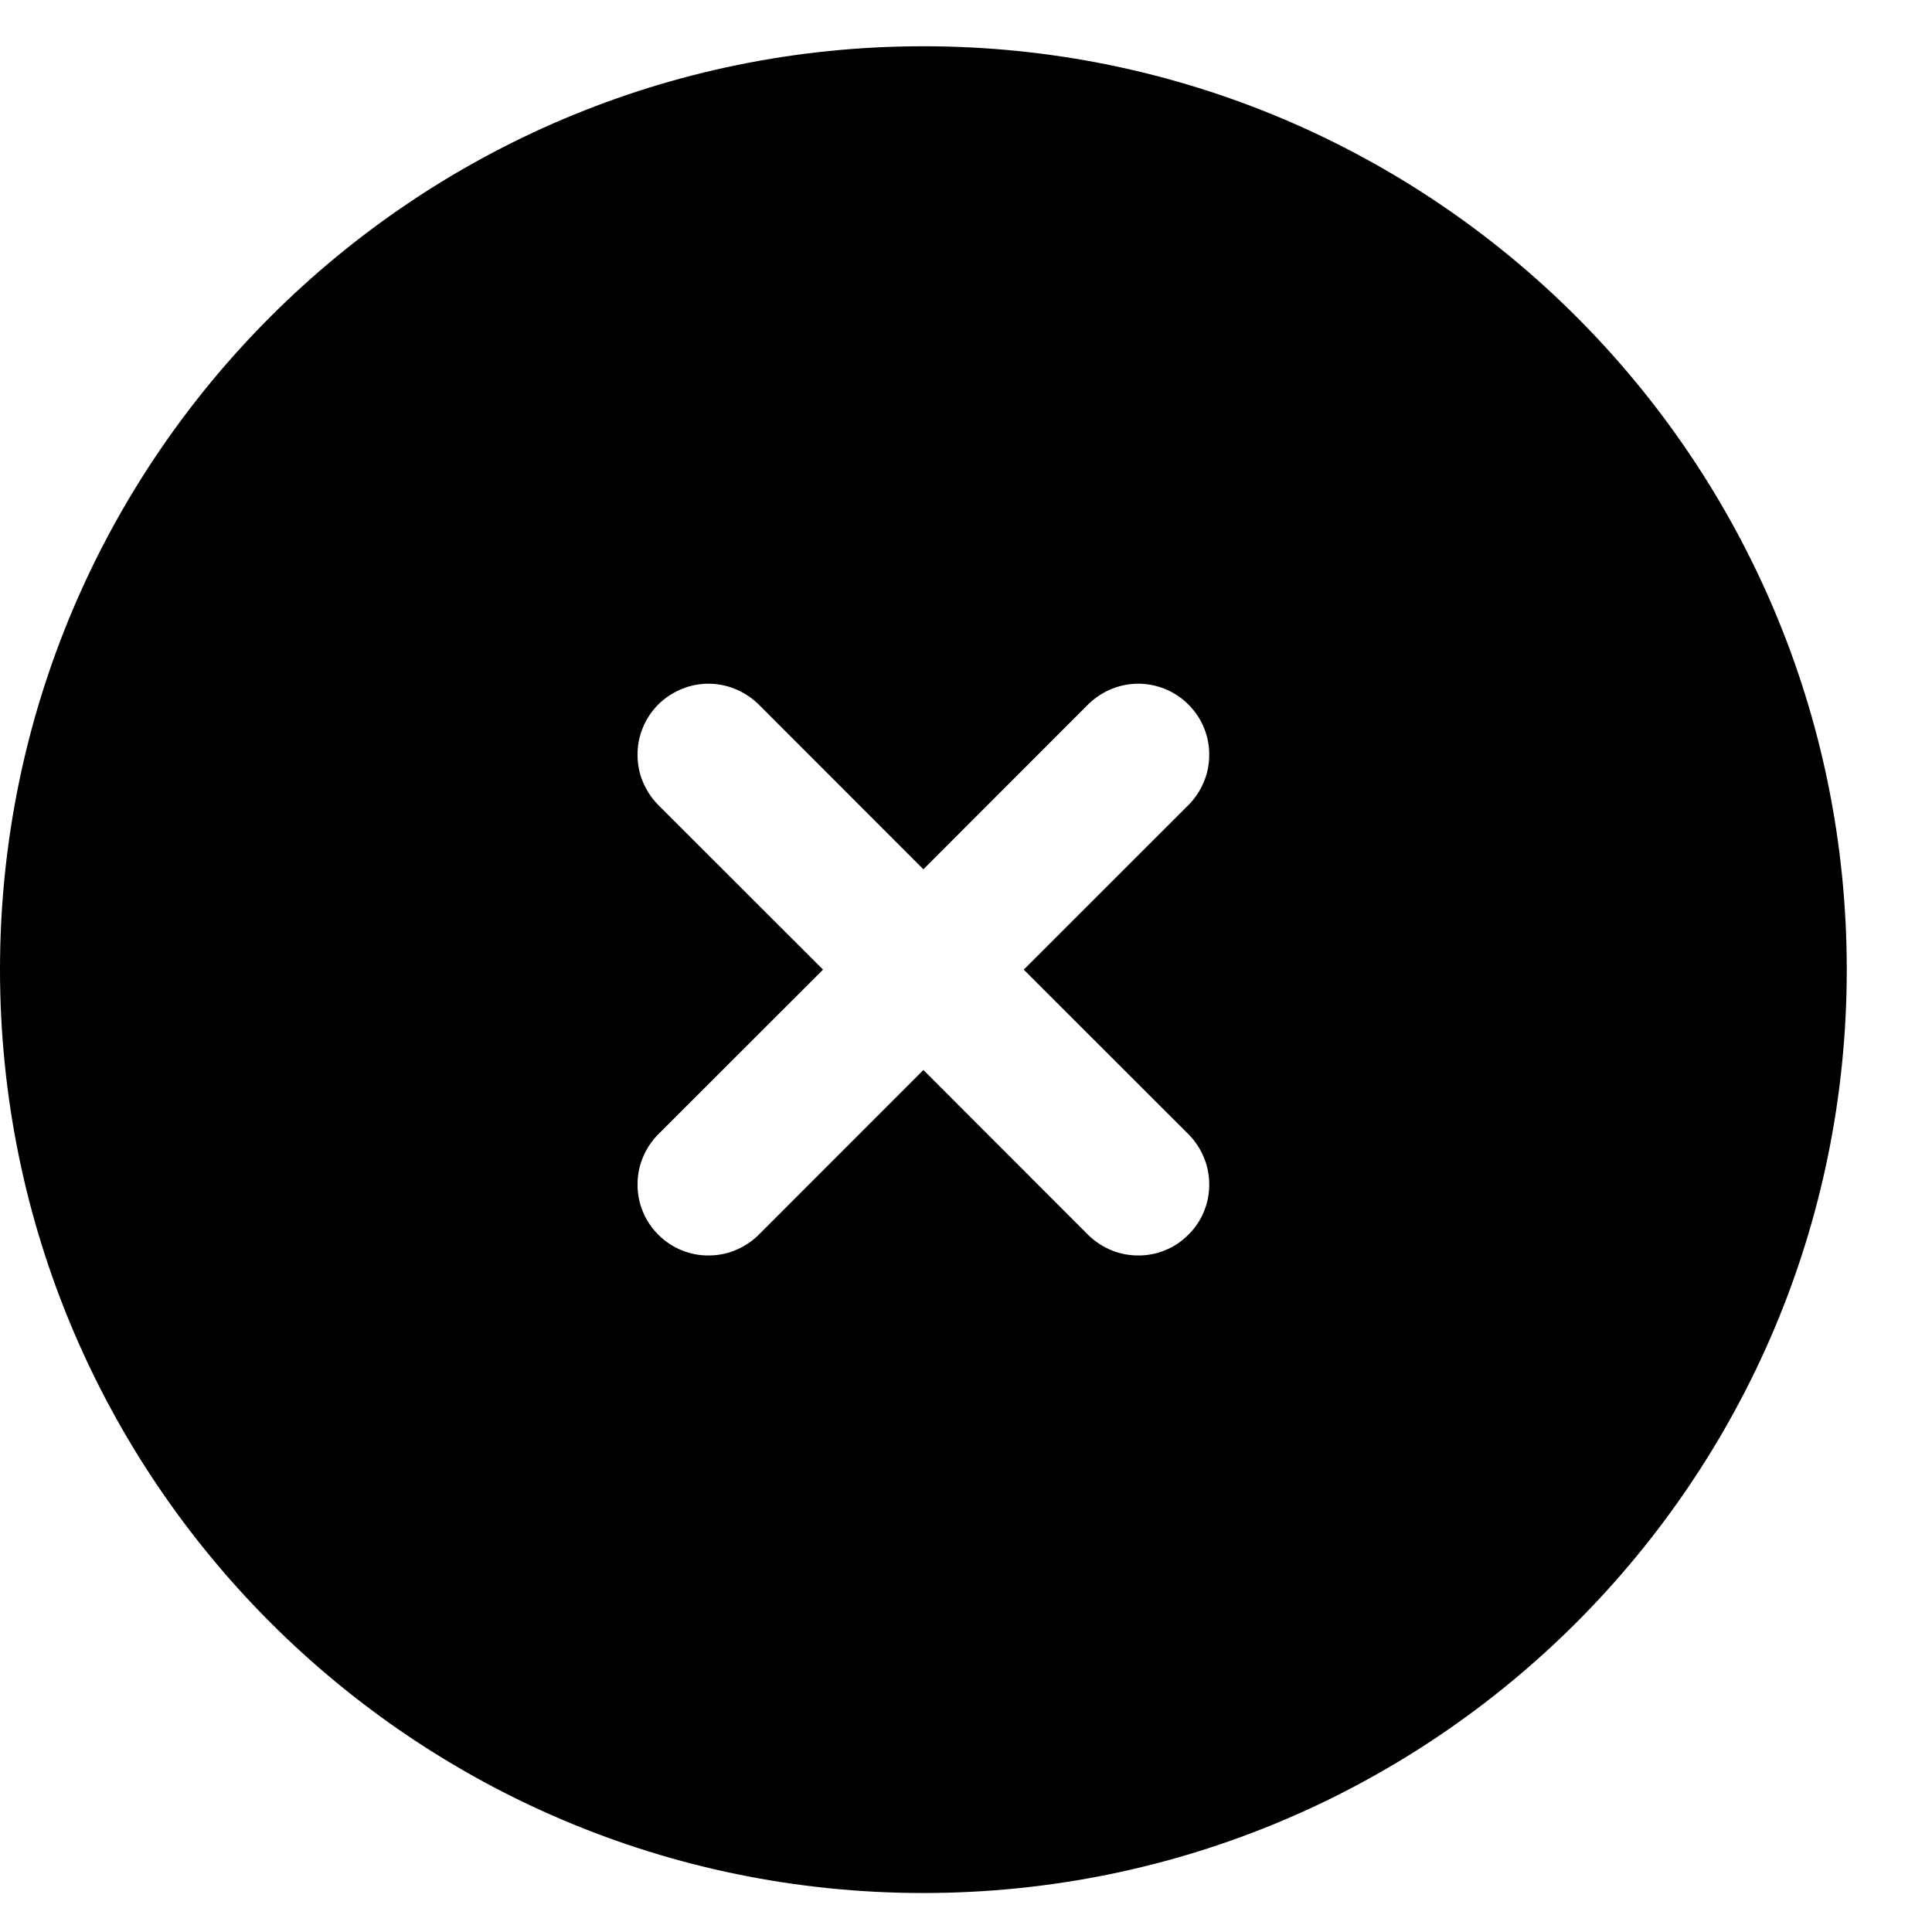 <svg width="17" height="17" viewBox="0 0 17 17" fill="none" xmlns="http://www.w3.org/2000/svg">
<path fill-rule="evenodd" clip-rule="evenodd" d="M8.125 0.407C3.638 0.407 0 4.044 0 8.532C0 13.02 3.638 16.657 8.125 16.657C12.613 16.657 16.25 13.02 16.25 8.532C16.25 4.044 12.613 0.407 8.125 0.407ZM6.692 6.215C6.634 6.154 6.565 6.105 6.489 6.071C6.412 6.036 6.329 6.018 6.245 6.016C6.162 6.015 6.078 6.03 6 6.062C5.923 6.093 5.852 6.14 5.792 6.199C5.733 6.259 5.686 6.329 5.655 6.407C5.623 6.485 5.608 6.569 5.61 6.652C5.611 6.736 5.629 6.819 5.664 6.896C5.698 6.972 5.747 7.041 5.808 7.099L7.242 8.532L5.808 9.965C5.747 10.023 5.698 10.091 5.664 10.168C5.629 10.245 5.611 10.328 5.61 10.412C5.608 10.495 5.623 10.579 5.655 10.657C5.686 10.735 5.733 10.805 5.792 10.864C5.852 10.924 5.923 10.971 6 11.002C6.078 11.034 6.162 11.049 6.245 11.047C6.329 11.046 6.412 11.028 6.489 10.993C6.565 10.959 6.634 10.91 6.692 10.849L8.125 9.415L9.558 10.849C9.616 10.91 9.685 10.959 9.761 10.993C9.838 11.028 9.921 11.046 10.005 11.047C10.088 11.049 10.172 11.034 10.25 11.002C10.328 10.971 10.398 10.924 10.457 10.864C10.517 10.805 10.564 10.735 10.595 10.657C10.627 10.579 10.642 10.495 10.64 10.412C10.639 10.328 10.621 10.245 10.586 10.168C10.552 10.091 10.503 10.023 10.442 9.965L9.008 8.532L10.442 7.099C10.503 7.041 10.552 6.972 10.586 6.896C10.621 6.819 10.639 6.736 10.64 6.652C10.642 6.569 10.627 6.485 10.595 6.407C10.564 6.329 10.517 6.259 10.457 6.199C10.398 6.14 10.328 6.093 10.25 6.062C10.172 6.03 10.088 6.015 10.005 6.016C9.921 6.018 9.838 6.036 9.761 6.071C9.685 6.105 9.616 6.154 9.558 6.215L8.125 7.649L6.692 6.215Z" fill="black"/>
</svg>
